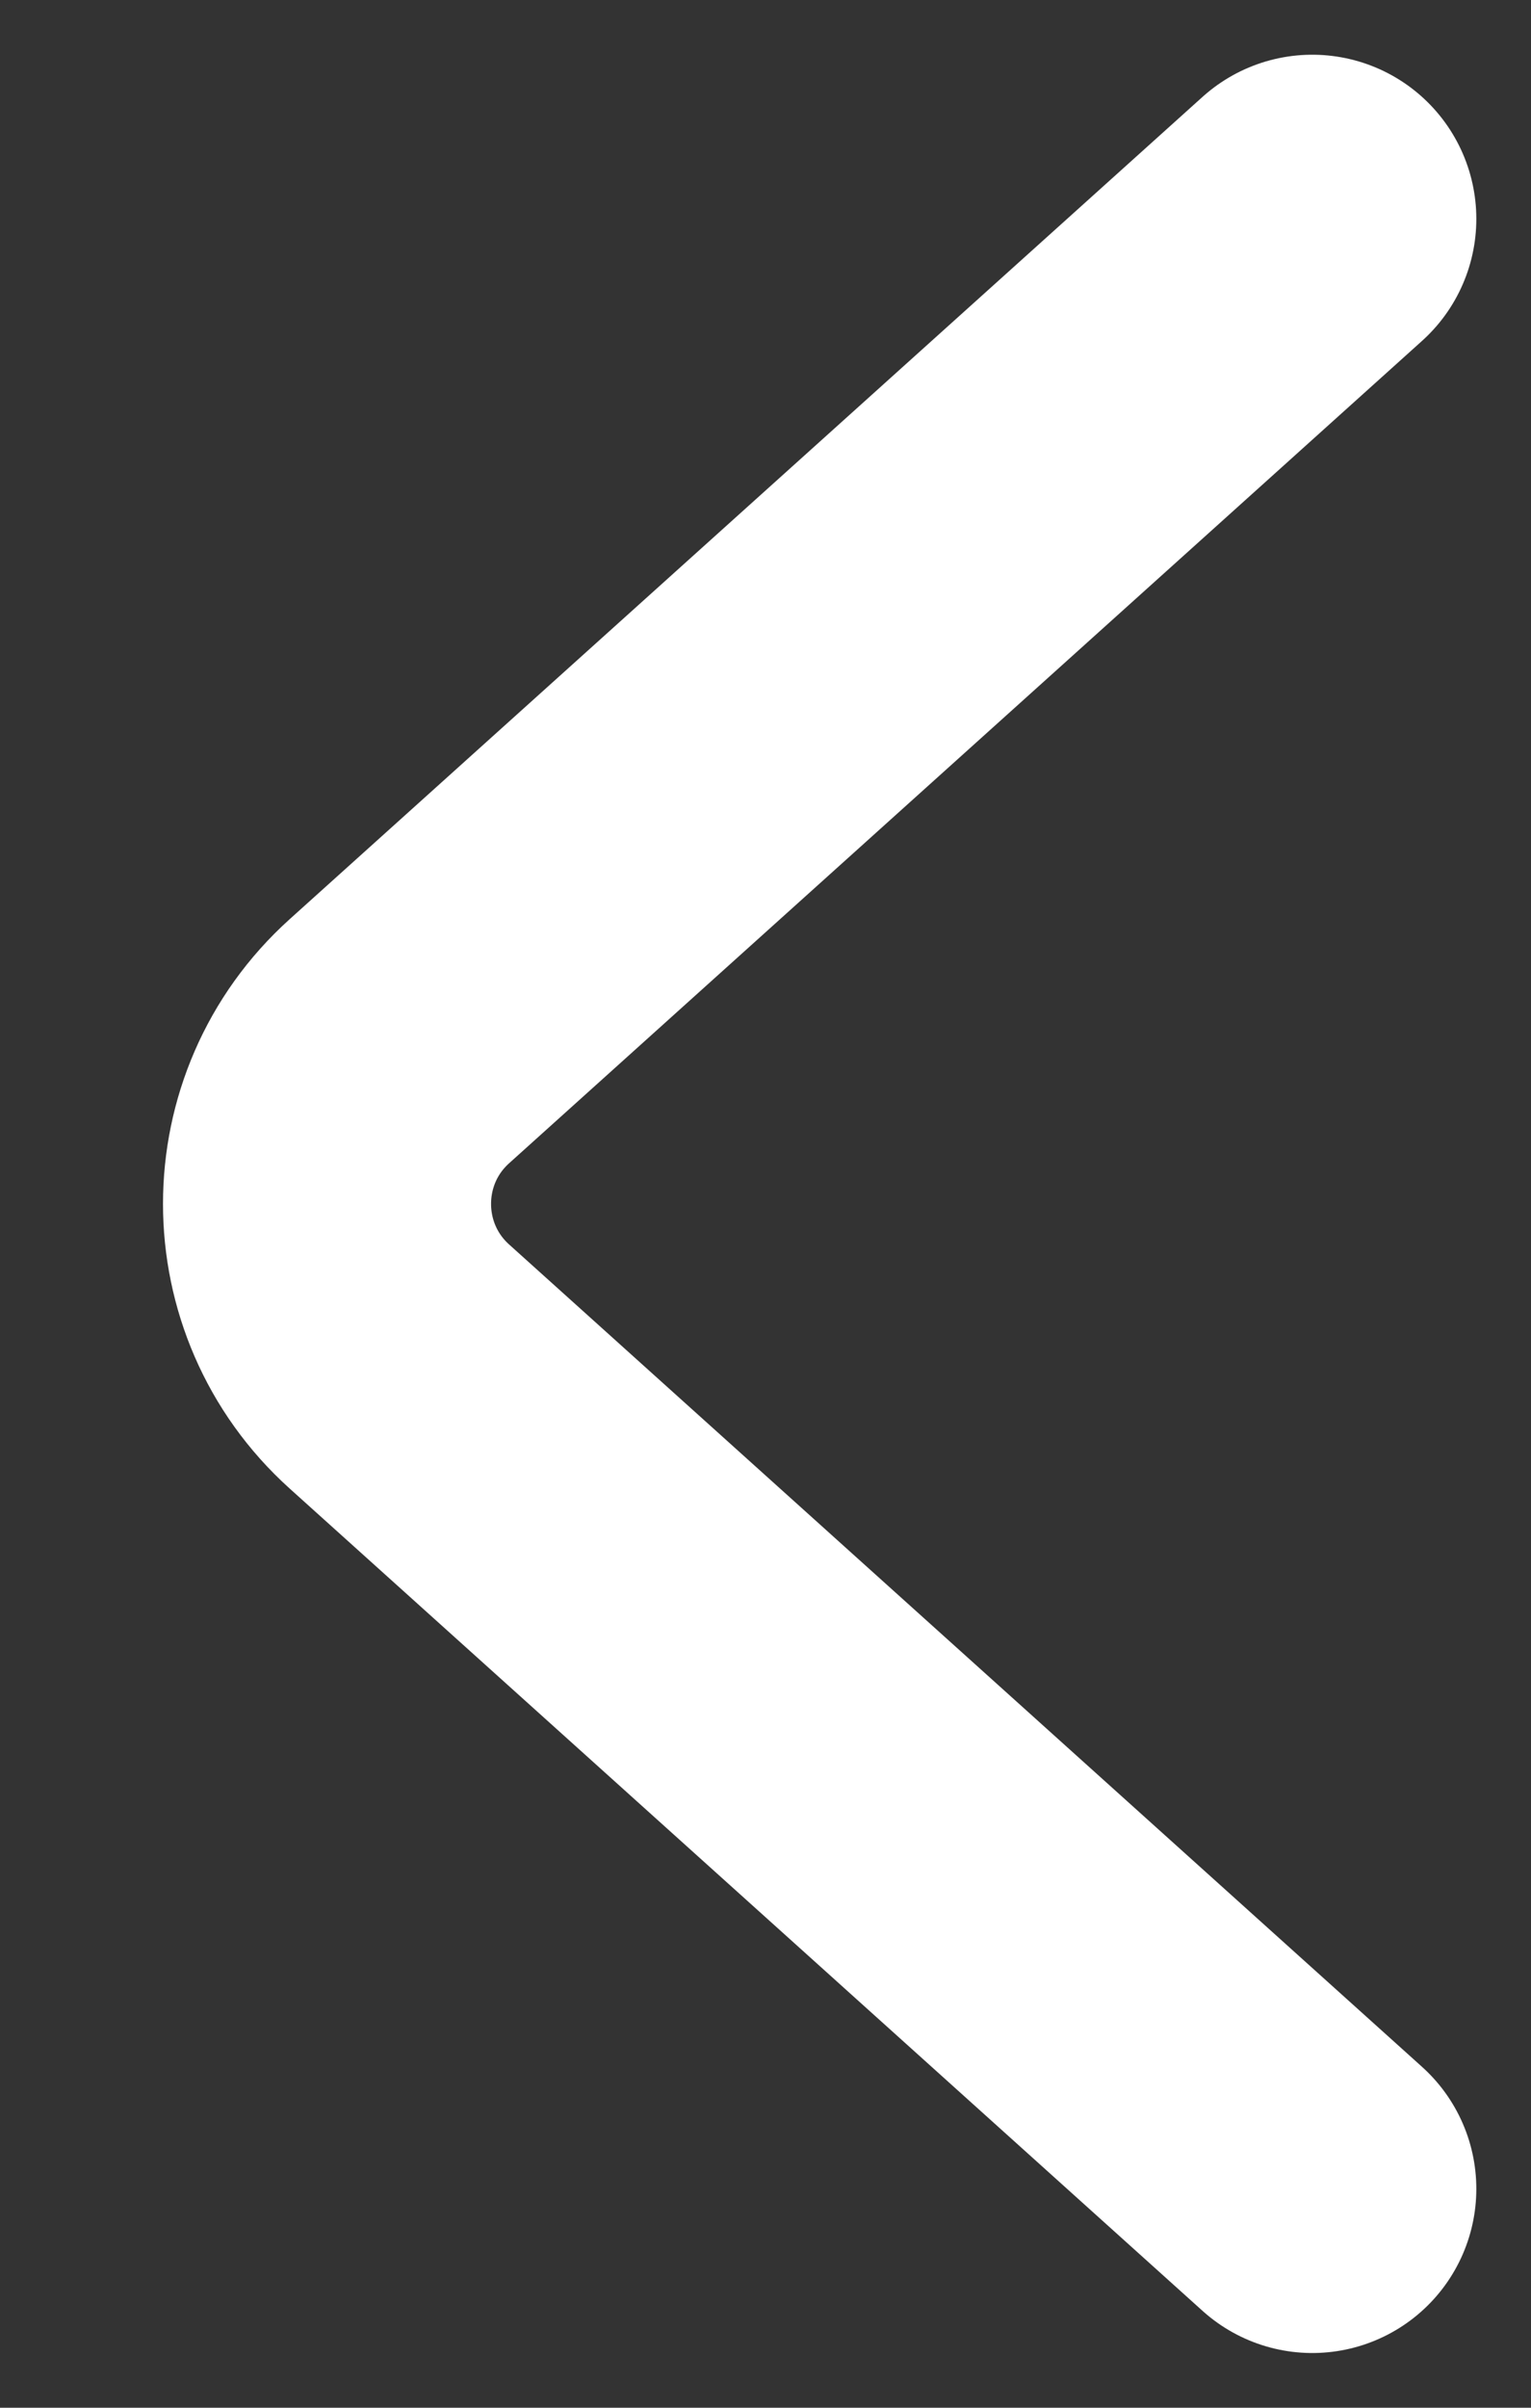 <svg width="7" height="11" viewBox="0 0 7 11" fill="none" xmlns="http://www.w3.org/2000/svg">
<rect x="0" y="0" width="7" height="11" fill="#333333" stroke="none"/>
<path d="M6 10L1.826 6.243C1.385 5.846 1.385 5.154 1.826 4.757L6 1" stroke="white" stroke-width="1.5" stroke-linecap="round"/>
</svg>
